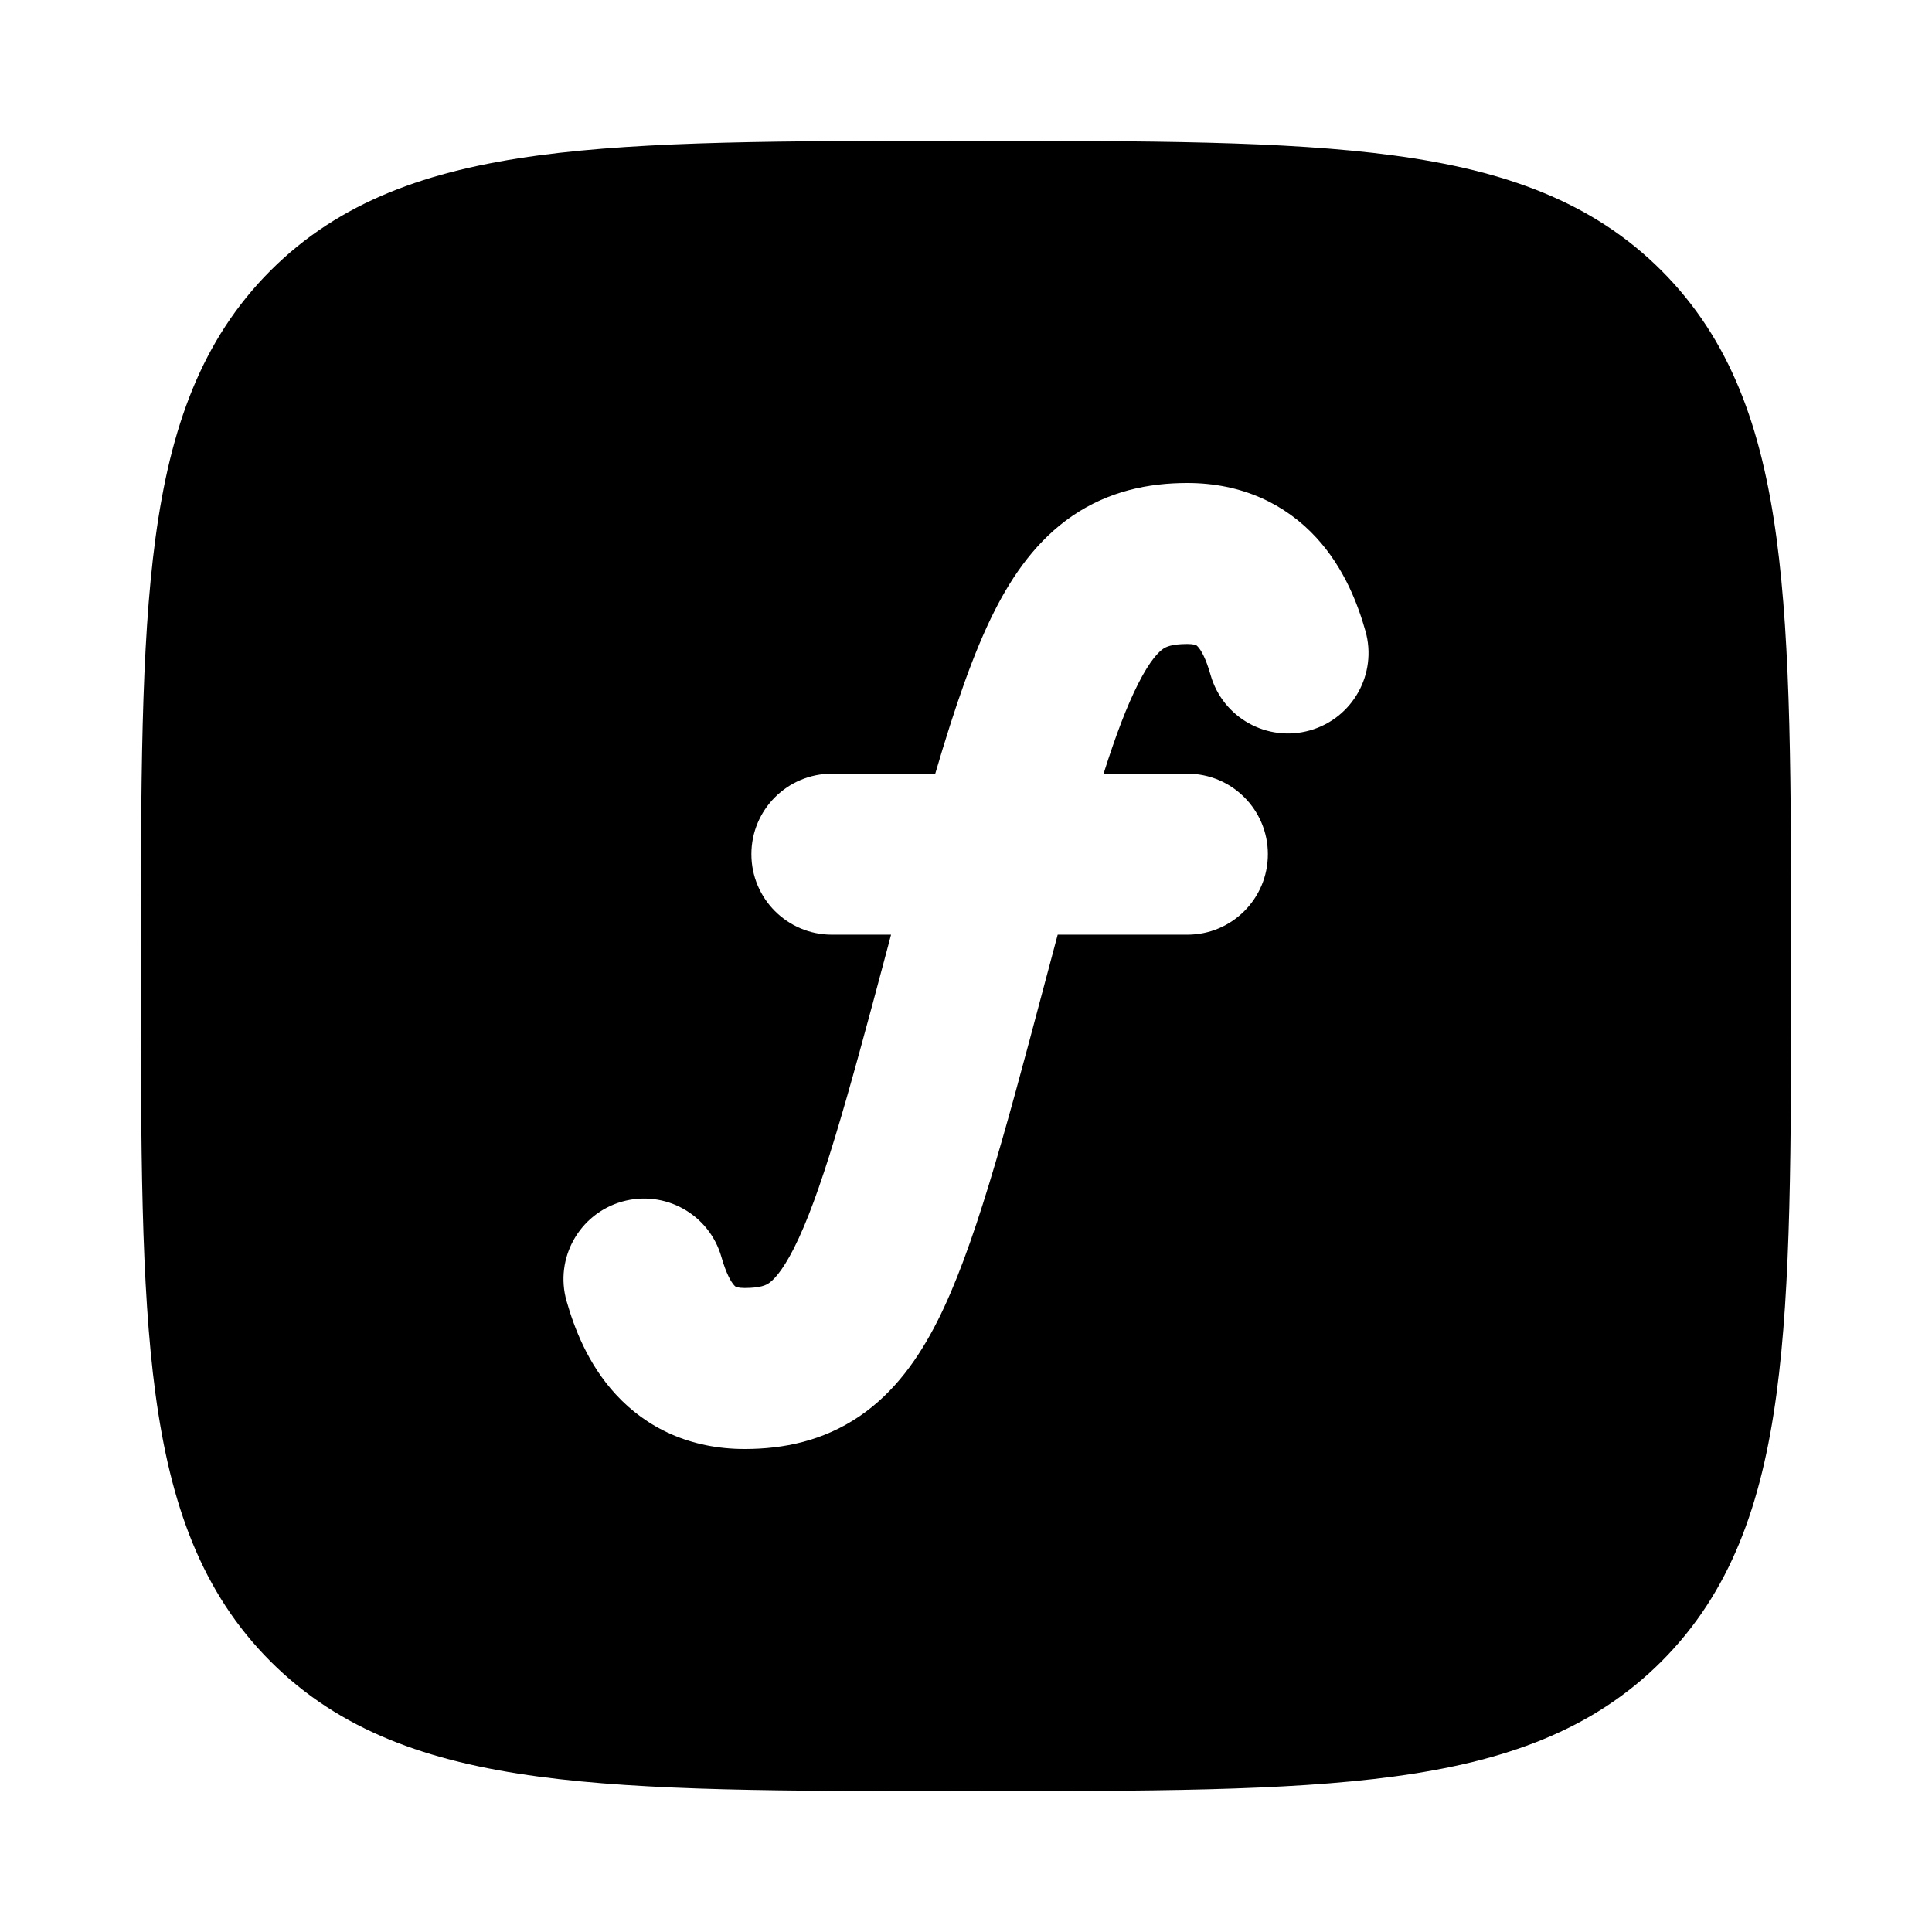 <svg width="24" height="24" viewBox="0 0 24 24" xmlns="http://www.w3.org/2000/svg">
    <path fill-rule="evenodd" clip-rule="evenodd" d="M17.312 1.931C15.969 1.75 14.248 1.75 12.057 1.75H11.943C9.752 1.75 8.031 1.75 6.688 1.931C5.311 2.116 4.219 2.503 3.361 3.361C2.503 4.219 2.116 5.311 1.931 6.688C1.75 8.031 1.75 9.752 1.75 11.943V12.057C1.75 14.248 1.75 15.969 1.931 17.312C2.116 18.689 2.503 19.781 3.361 20.639C4.219 21.497 5.311 21.884 6.688 22.069C8.031 22.25 9.752 22.25 11.943 22.25H11.943H12.057H12.057C14.248 22.25 15.969 22.25 17.312 22.069C18.689 21.884 19.781 21.497 20.639 20.639C21.497 19.781 21.884 18.689 22.069 17.312C22.25 15.969 22.25 14.248 22.25 12.057V12.057V11.943V11.943C22.25 9.752 22.25 8.031 22.069 6.688C21.884 5.311 21.497 4.219 20.639 3.361C19.781 2.503 18.689 2.116 17.312 1.931ZM14.75 6C14.265 6 13.773 6.101 13.322 6.408C12.888 6.705 12.588 7.128 12.354 7.59C12.097 8.098 11.865 8.77 11.618 9.611H10.334C9.781 9.611 9.334 10.059 9.334 10.611C9.334 11.163 9.781 11.611 10.334 11.611H11.069L11.034 11.744C10.505 13.736 10.189 14.86 9.862 15.507C9.709 15.808 9.601 15.906 9.551 15.94C9.519 15.962 9.452 16 9.25 16C9.176 16 9.147 15.987 9.143 15.986L9.143 15.986C9.139 15.984 9.133 15.981 9.12 15.967C9.081 15.924 9.021 15.822 8.962 15.616C8.811 15.084 8.258 14.776 7.727 14.927C7.196 15.078 6.887 15.631 7.038 16.162C7.131 16.487 7.298 16.94 7.648 17.32C8.031 17.738 8.573 18 9.25 18C9.736 18 10.228 17.899 10.679 17.592C11.113 17.296 11.412 16.872 11.646 16.41C12.092 15.529 12.464 14.152 12.967 12.256C13.027 12.03 13.084 11.815 13.139 11.611H14.75C15.303 11.611 15.75 11.163 15.75 10.611C15.75 10.059 15.303 9.611 14.75 9.611H13.709C13.861 9.132 13.999 8.769 14.139 8.493C14.291 8.192 14.4 8.094 14.449 8.06C14.482 8.038 14.549 8 14.75 8C14.825 8 14.854 8.013 14.857 8.014L14.858 8.014C14.861 8.016 14.867 8.019 14.88 8.033C14.92 8.076 14.98 8.178 15.038 8.384C15.189 8.916 15.742 9.224 16.273 9.073C16.805 8.922 17.113 8.369 16.962 7.838C16.87 7.513 16.702 7.06 16.353 6.68C15.969 6.262 15.428 6 14.75 6Z"/>
</svg>
